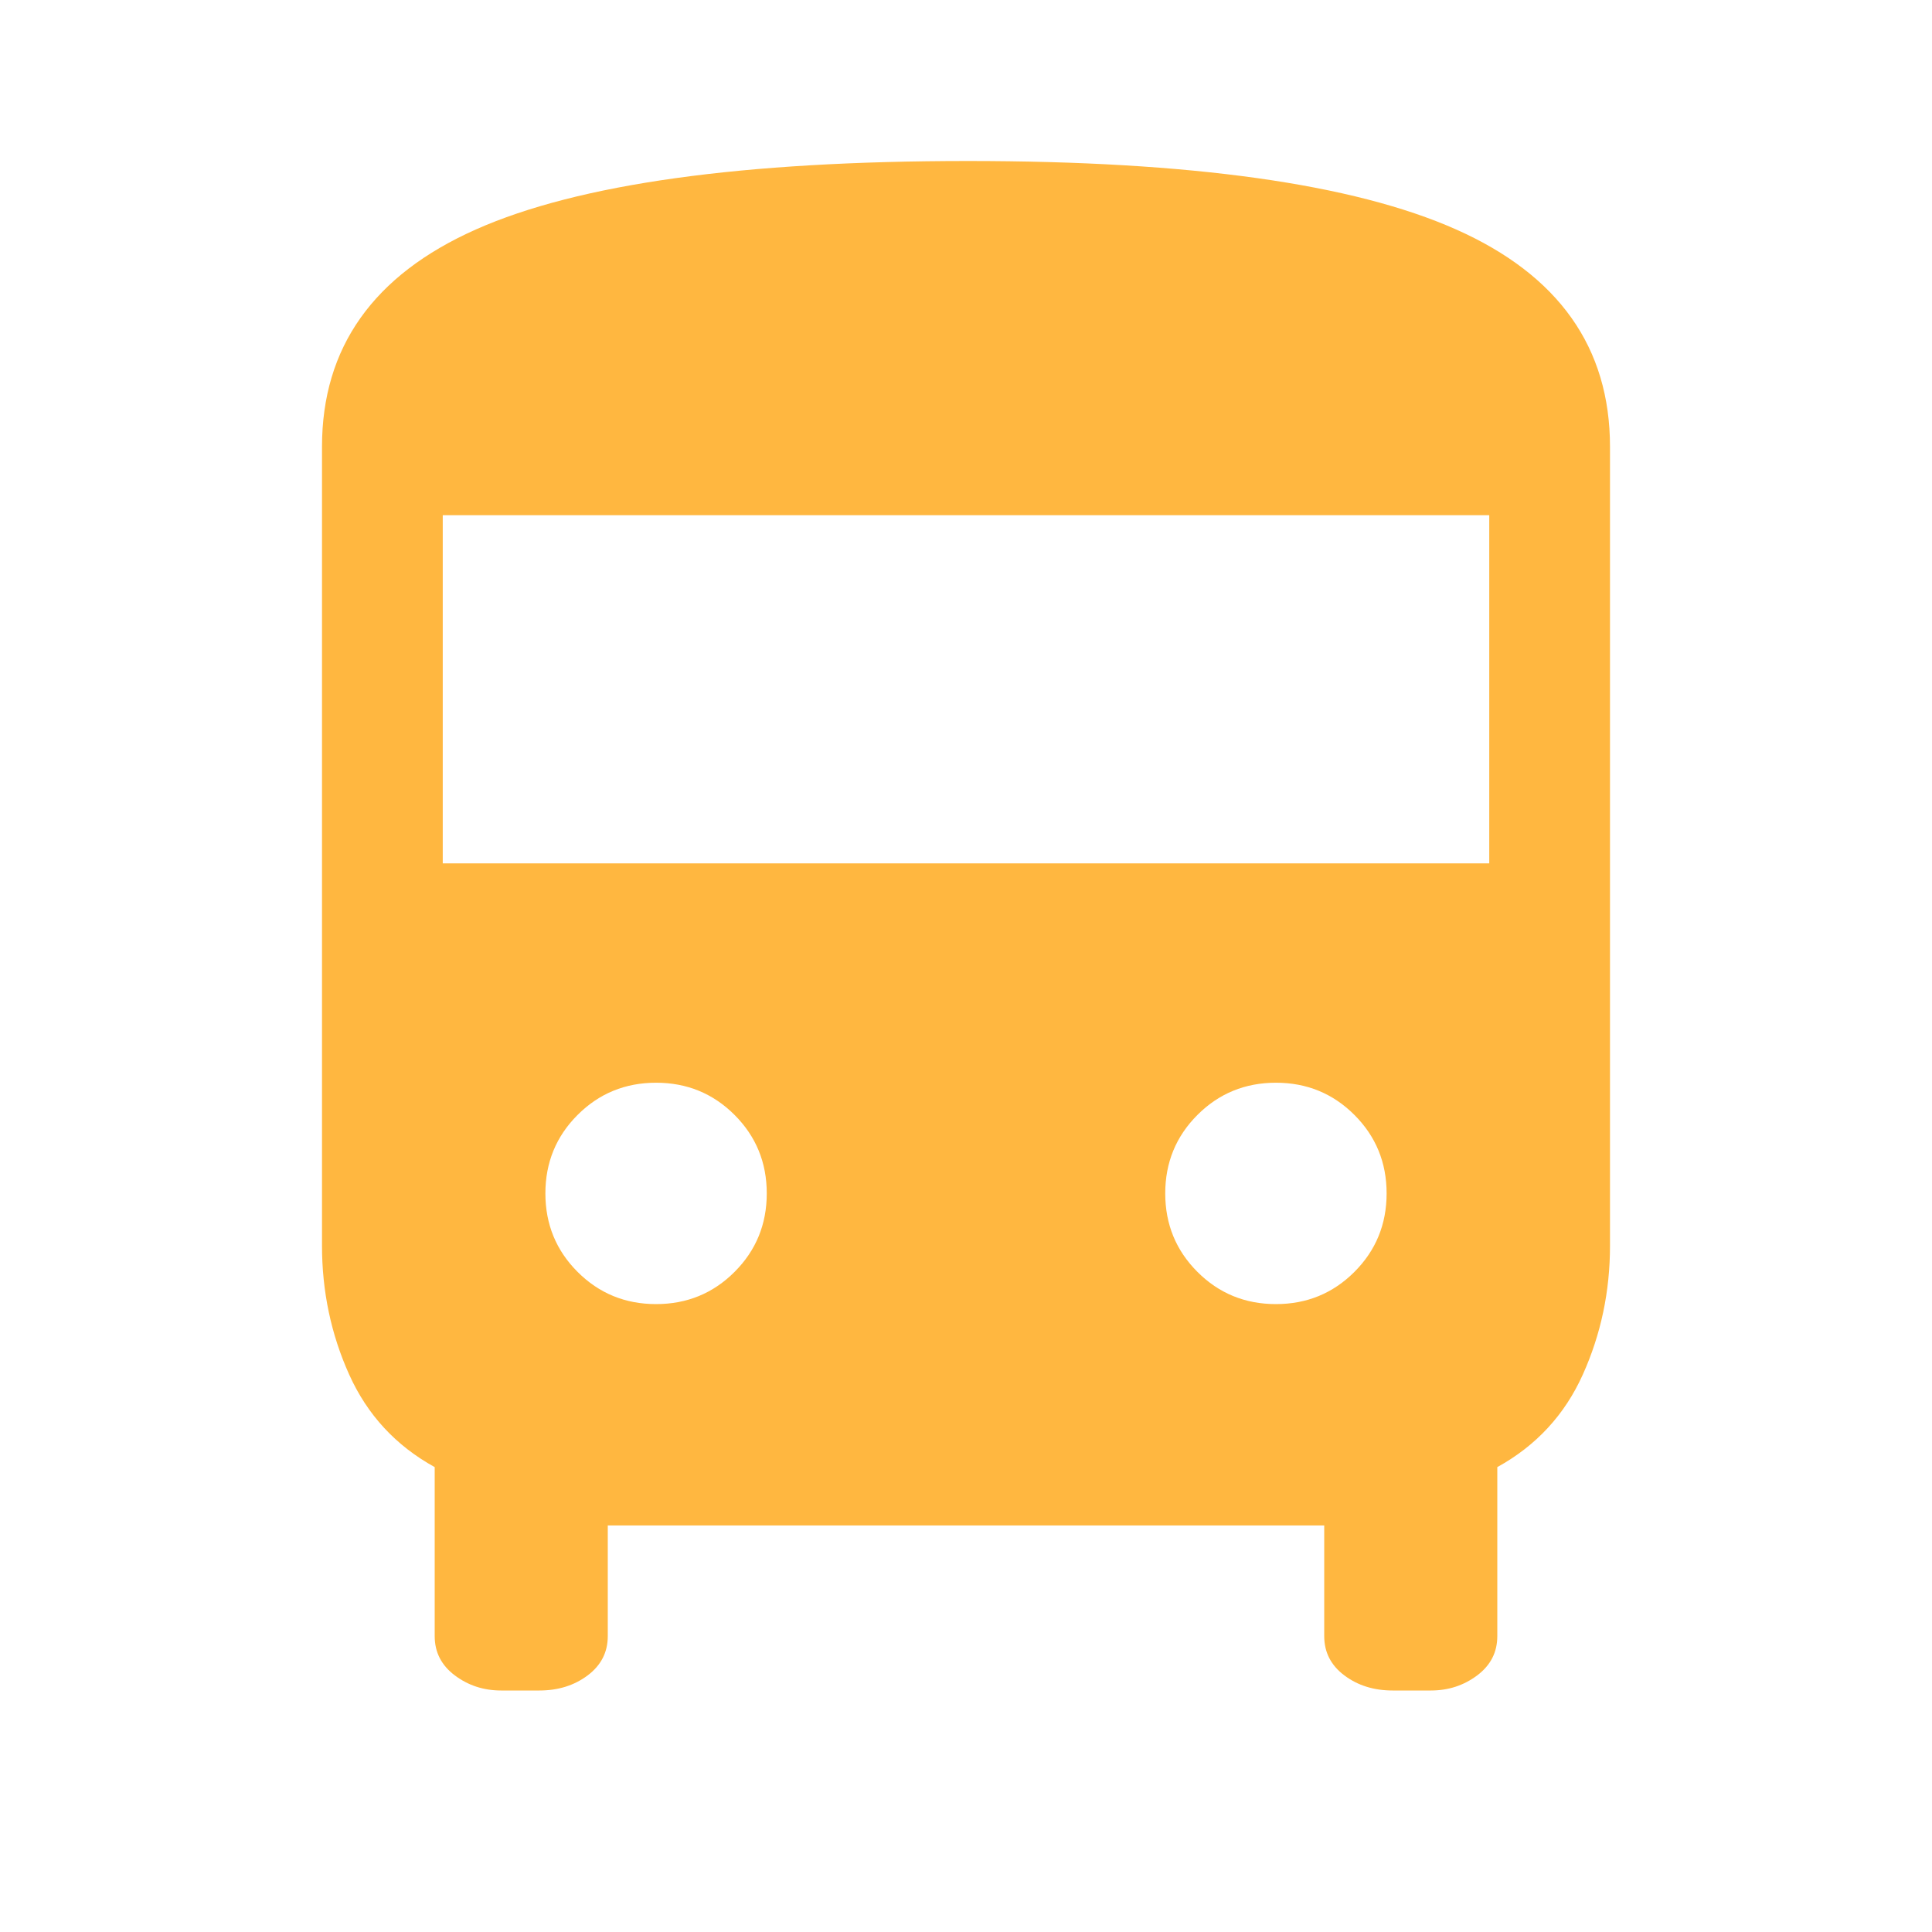 <svg width="48" height="48" viewBox="0 0 48 48" fill="none" xmlns="http://www.w3.org/2000/svg">
<mask id="mask0_719_56" style="mask-type:alpha" maskUnits="userSpaceOnUse" x="0" y="0" width="48" height="48">
<rect width="48" height="48" fill="#D9D9D9"/>
</mask>
<g mask="url(#mask0_719_56)">
<path d="M12.45 42C12.017 42 11.633 41.875 11.3 41.625C10.967 41.375 10.8 41.05 10.8 40.65V36.45C9.833 35.917 9.125 35.15 8.675 34.15C8.225 33.15 8 32.083 8 30.95V11.1C8 8.633 9.275 6.833 11.825 5.7C14.375 4.567 18.45 4 24.05 4C29.583 4 33.625 4.567 36.175 5.7C38.725 6.833 40 8.633 40 11.1V30.95C40 32.083 39.775 33.15 39.325 34.15C38.875 35.15 38.167 35.917 37.2 36.45V40.65C37.2 41.05 37.033 41.375 36.7 41.625C36.367 41.875 35.983 42 35.55 42H34.6C34.133 42 33.733 41.875 33.4 41.625C33.067 41.375 32.9 41.05 32.9 40.65V37.9H15.1V40.65C15.1 41.05 14.933 41.375 14.6 41.625C14.267 41.875 13.867 42 13.4 42H12.45ZM11 21.45H37V12.8H11V21.45ZM16.3 32.4C17.067 32.4 17.717 32.133 18.25 31.6C18.783 31.067 19.05 30.417 19.05 29.65C19.05 28.883 18.783 28.233 18.25 27.7C17.717 27.167 17.067 26.9 16.3 26.9C15.533 26.9 14.883 27.167 14.35 27.7C13.817 28.233 13.55 28.883 13.55 29.65C13.55 30.417 13.817 31.067 14.35 31.6C14.883 32.133 15.533 32.4 16.3 32.4ZM31.7 32.4C32.467 32.4 33.117 32.133 33.65 31.6C34.183 31.067 34.45 30.417 34.45 29.65C34.45 28.883 34.183 28.233 33.65 27.7C33.117 27.167 32.467 26.9 31.7 26.9C30.933 26.9 30.283 27.167 29.75 27.7C29.217 28.233 28.95 28.883 28.95 29.65C28.95 30.417 29.217 31.067 29.75 31.6C30.283 32.133 30.933 32.4 31.7 32.4Z" fill="#FFB740"/>
</g>
</svg>
